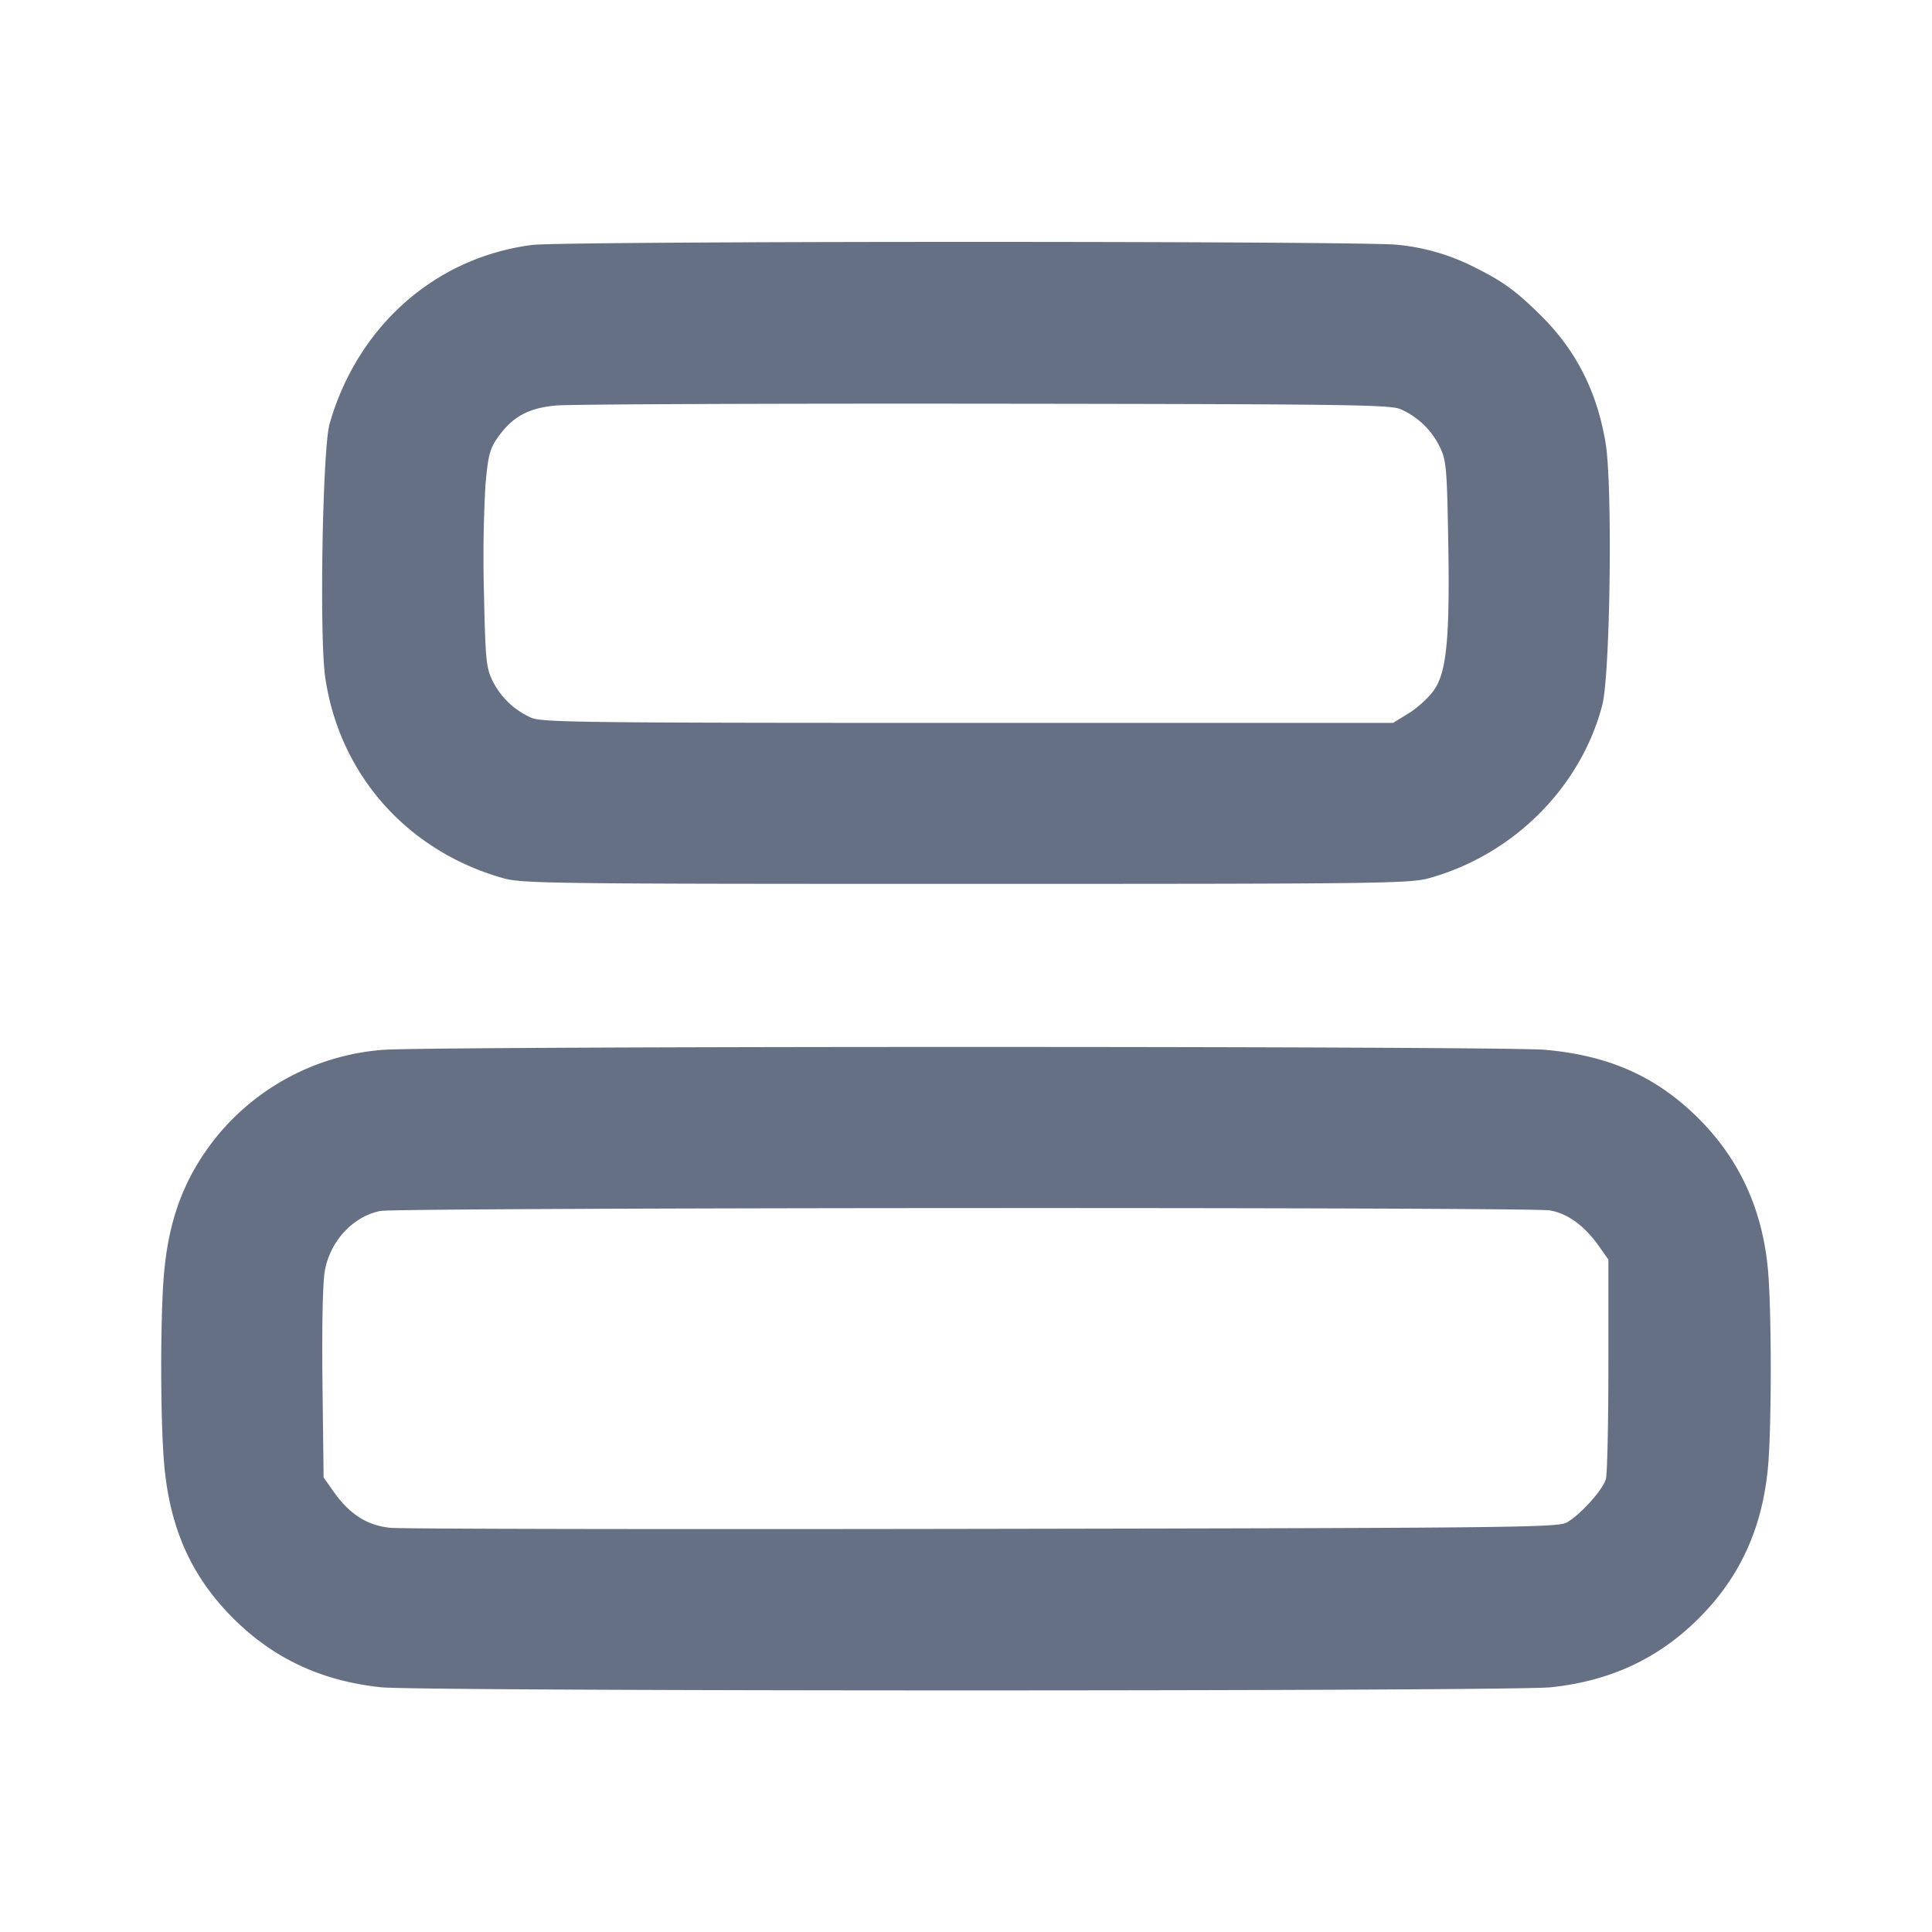 <svg width="24" height="24" fill="none" xmlns="http://www.w3.org/2000/svg"><path d="M6.608 3.043c-1.203.156-2.167 1.009-2.514 2.223-.087.307-.128 2.645-.054 3.148.176 1.207 1.016 2.156 2.207 2.494.238.068.579.072 5.753.072 5.2 0 5.514-.004 5.76-.073 1.043-.292 1.878-1.129 2.144-2.148.1-.383.13-2.749.04-3.265-.11-.643-.371-1.151-.812-1.584-.298-.293-.451-.406-.772-.568a2.673 2.673 0 0 0-.999-.301c-.407-.049-10.37-.048-10.753.002M17.4 5.084a.98.98 0 0 1 .483.462c.083.172.091.253.107 1.149.022 1.227-.018 1.652-.177 1.878-.063.091-.204.22-.311.286l-.196.121h-5.283c-4.756 0-5.297-.006-5.423-.064a.976.976 0 0 1-.481-.458c-.08-.165-.089-.26-.107-1.09a16.413 16.413 0 0 1 .018-1.337c.032-.367.054-.452.147-.587.184-.266.385-.377.737-.407.168-.015 2.565-.025 5.326-.022 4.508.005 5.034.012 5.16.069M4.752 13.042a2.954 2.954 0 0 0-2.07 1.089c-.379.476-.576.982-.641 1.65-.052.53-.051 1.89.001 2.436.074.783.341 1.373.855 1.886.5.5 1.098.779 1.837.857.491.052 14.041.052 14.532 0 .739-.078 1.337-.357 1.837-.857.507-.506.785-1.109.858-1.86.048-.497.048-1.993-.001-2.493-.072-.737-.356-1.352-.857-1.853-.521-.521-1.11-.785-1.908-.856-.537-.048-13.907-.047-14.443.001m14.499 1.994c.22.036.43.189.609.441l.12.17v1.306c0 .719-.014 1.358-.031 1.419-.038.137-.32.449-.487.541-.113.062-.675.068-7.242.079-3.916.007-7.233.001-7.371-.013-.291-.03-.507-.168-.708-.454l-.121-.172-.014-1.168c-.008-.727.003-1.257.03-1.403.068-.369.351-.672.69-.739.218-.043 14.265-.05 14.525-.007" fill="#667085" fill-rule="evenodd"/></svg>